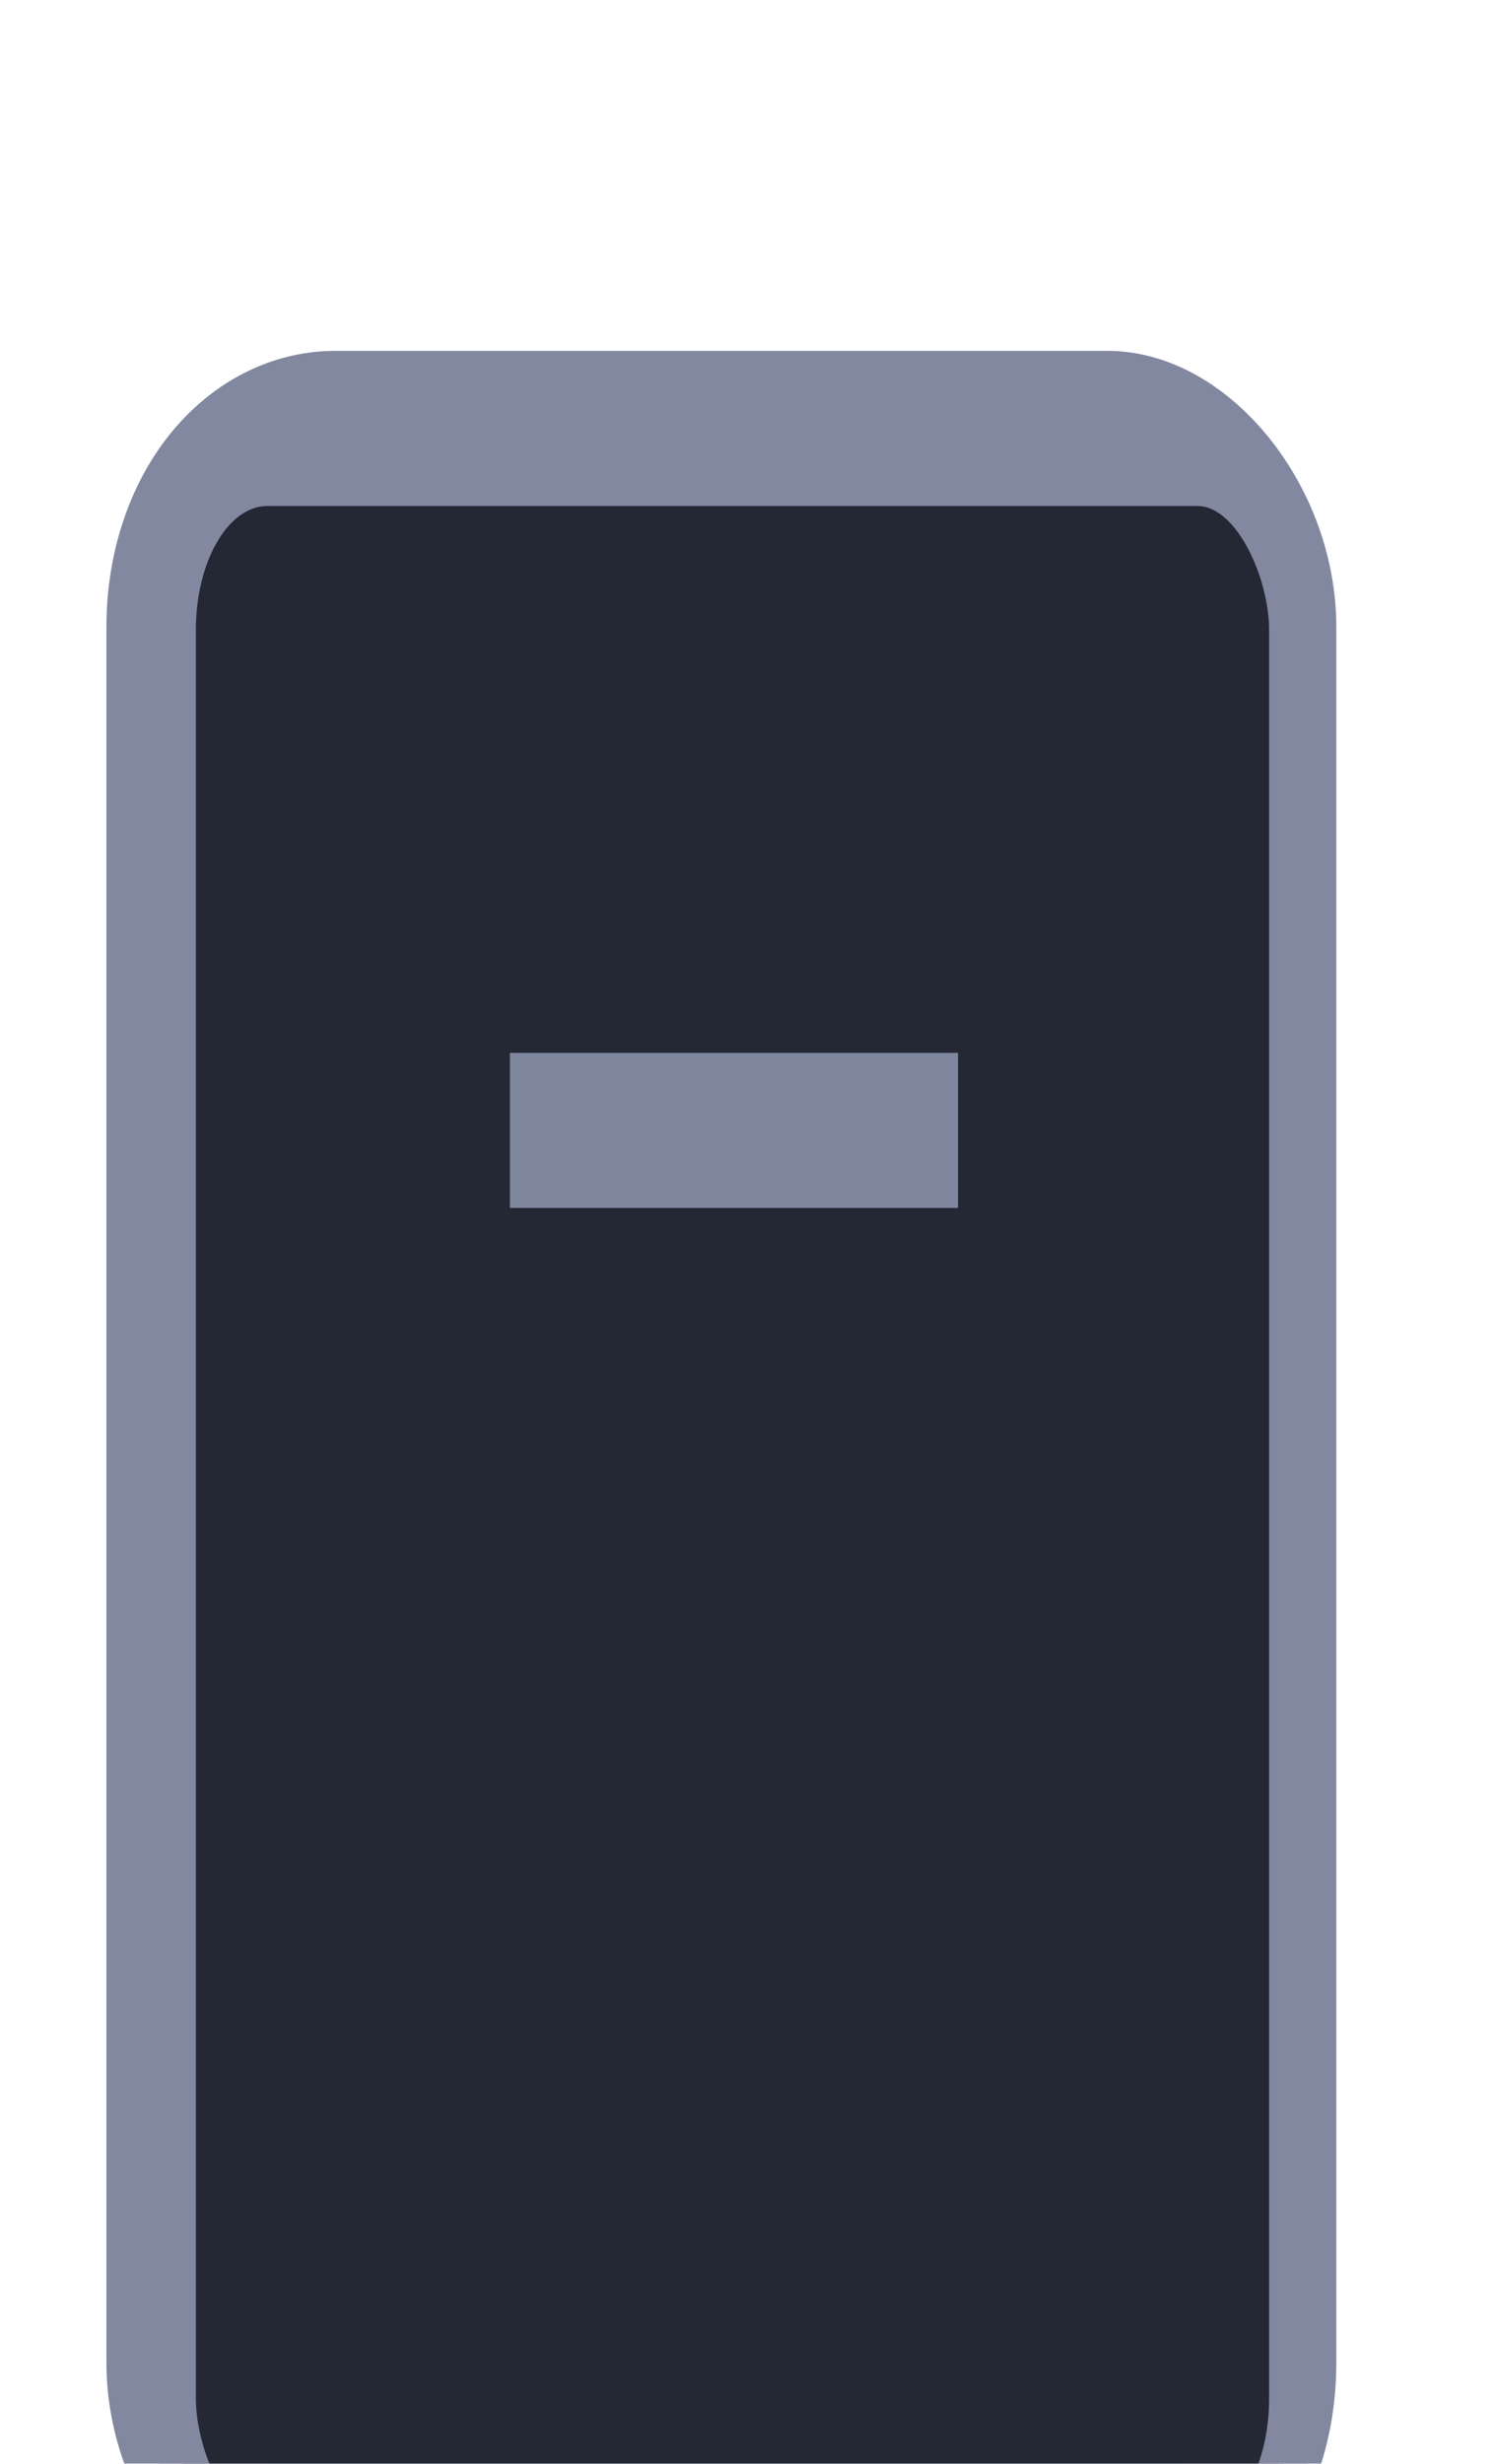 <?xml version="1.0" encoding="UTF-8" standalone="no"?>
<svg
   xmlns:dc="http://purl.org/dc/elements/1.1/"
   xmlns:cc="http://creativecommons.org/ns#"
   xmlns:rdf="http://www.w3.org/1999/02/22-rdf-syntax-ns#"
   xmlns:svg="http://www.w3.org/2000/svg"
   xmlns="http://www.w3.org/2000/svg"
   xmlns:xlink="http://www.w3.org/1999/xlink"
   xmlns:sodipodi="http://sodipodi.sourceforge.net/DTD/sodipodi-0.dtd"
   xmlns:inkscape="http://www.inkscape.org/namespaces/inkscape"
   width="11.7"
   height="19.27"
   version="1.1"
   viewBox="0 0 3.096 5.099"
   id="svg10"
   sodipodi:docname="SlidePotHandle.svg"
   inkscape:version="0.92.3 (2405546, 2018-03-11)">
  <defs
     id="defs14">
    <linearGradient
       id="linearGradient843">
      <stop
         id="stop839"
         offset="0"
         stop-color="#e6e6e6"
         style="stop-color:#d0e6fc;stop-opacity:1" />
      <stop
         id="stop841"
         offset="1"
         stop-color="#b9b9b9"
         style="stop-color:#73b3ff;stop-opacity:1" />
    </linearGradient>
    <linearGradient
       id="linearGradient837">
      <stop
         id="stop833"
         offset="0"
         stop-color="#e6e6e6"
         style="stop-color:#cde6ff;stop-opacity:1" />
      <stop
         id="stop835"
         offset="1"
         stop-color="#b9b9b9"
         style="stop-color:#73b5ff;stop-opacity:1" />
    </linearGradient>
    <linearGradient
       id="linearGradient1358"
       x1="-41.54"
       x2="-40.541"
       y1="140.31"
       y2="142.79"
       gradientTransform="translate(0.129)"
       gradientUnits="userSpaceOnUse"
       xlink:href="#linearGradient975">
      <stop
         stop-color="#545454"
         offset="0"
         id="stop2"
         style="stop-color:#1e538a;stop-opacity:1" />
      <stop
         stop-color="#2b2b2c"
         offset="1"
         id="stop4"
         style="stop-color:#1a1a3d;stop-opacity:1" />
    </linearGradient>
    <linearGradient
       id="linearGradient1366"
       x1="-41.944"
       x2="-38.625"
       y1="141.56"
       y2="141.56"
       gradientTransform="translate(80.57)"
       gradientUnits="userSpaceOnUse"
       xlink:href="#linearGradient837" />
    <linearGradient
       id="linearGradient975">
      <stop
         stop-color="#e6e6e6"
         offset="0"
         id="stop8" />
      <stop
         stop-color="#b9b9b9"
         offset="1"
         id="stop10" />
    </linearGradient>
    <linearGradient
       id="linearGradient1374-5"
       x1="-41.737"
       x2="-38.833"
       y1="141.56"
       y2="141.56"
       gradientUnits="userSpaceOnUse"
       xlink:href="#linearGradient843" />
    <filter
       style="color-interpolation-filters:sRGB"
       id="filter1_d"
       x="0"
       y="14"
       width="17"
       height="18"
       filterUnits="userSpaceOnUse">
      <feFlood
         flood-opacity="0"
         result="BackgroundImageFix"
         id="feFlood31" />
      <feColorMatrix
         in="SourceAlpha"
         type="matrix"
         values="0 0 0 0 0 0 0 0 0 0 0 0 0 0 0 0 0 0 127 0"
         id="feColorMatrix33" />
      <feOffset
         dy="2"
         id="feOffset35" />
      <feGaussianBlur
         stdDeviation="1"
         id="feGaussianBlur37" />
      <feColorMatrix
         type="matrix"
         values="0 0 0 0 0 0 0 0 0 0 0 0 0 0 0 0 0 0 0.25 0"
         id="feColorMatrix39" />
      <feBlend
         mode="normal"
         in2="BackgroundImageFix"
         result="effect1_dropShadow"
         id="feBlend41" />
      <feBlend
         mode="normal"
         in="SourceGraphic"
         in2="effect1_dropShadow"
         result="shape"
         id="feBlend43" />
    </filter>
  </defs>
  <sodipodi:namedview
     pagecolor="#ffffff"
     bordercolor="#666666"
     borderopacity="1"
     objecttolerance="10"
     gridtolerance="10"
     guidetolerance="10"
     inkscape:pageopacity="0"
     inkscape:pageshadow="2"
     inkscape:window-width="1060"
     inkscape:window-height="776"
     id="namedview12"
     showgrid="true"
     inkscape:zoom="18.577743"
     inkscape:cx="-1.6247336"
     inkscape:cy="6.3263584"
     inkscape:window-x="501"
     inkscape:window-y="160"
     inkscape:window-maximized="0"
     inkscape:current-layer="layer2">
    <inkscape:grid
       type="xygrid"
       id="grid4538" />
  </sodipodi:namedview>
  <g
     inkscape:groupmode="layer"
     id="layer2"
     inkscape:label="Layer 1">
    <g
       transform="matrix(0.18,0,0,0.312,-0.013,-4.042)"
       style="fill:#05668d;fill-opacity:1;stroke:#8188a0;stroke-opacity:1;filter:url(#filter1_d)"
       id="g10">
      <rect
         style="fill:#05668d;fill-opacity:1;stroke:#8188a0;stroke-width:1.029;stroke-opacity:1"
         x="1.811"
         y="13.797"
         width="13.121"
         height="14.15"
         id="rect6"
         ry="1.317"
         rx="2.123" />
      <rect
         style="fill:#242834;fill-opacity:1;stroke:#8188a0;stroke-width:0.515;stroke-opacity:1"
         x="2.068"
         y="14.054"
         width="12.863"
         height="13.892"
         id="rect8"
         ry="1.082" />
    </g>
    <rect
       style="fill:#7f879f;fill-opacity:1;stroke:none;stroke-width:0.244;stroke-opacity:1"
       x="1.056"
       y="2.179"
       width="0.928"
       height="0.321"
       id="rect12" />
  </g>
</svg>
